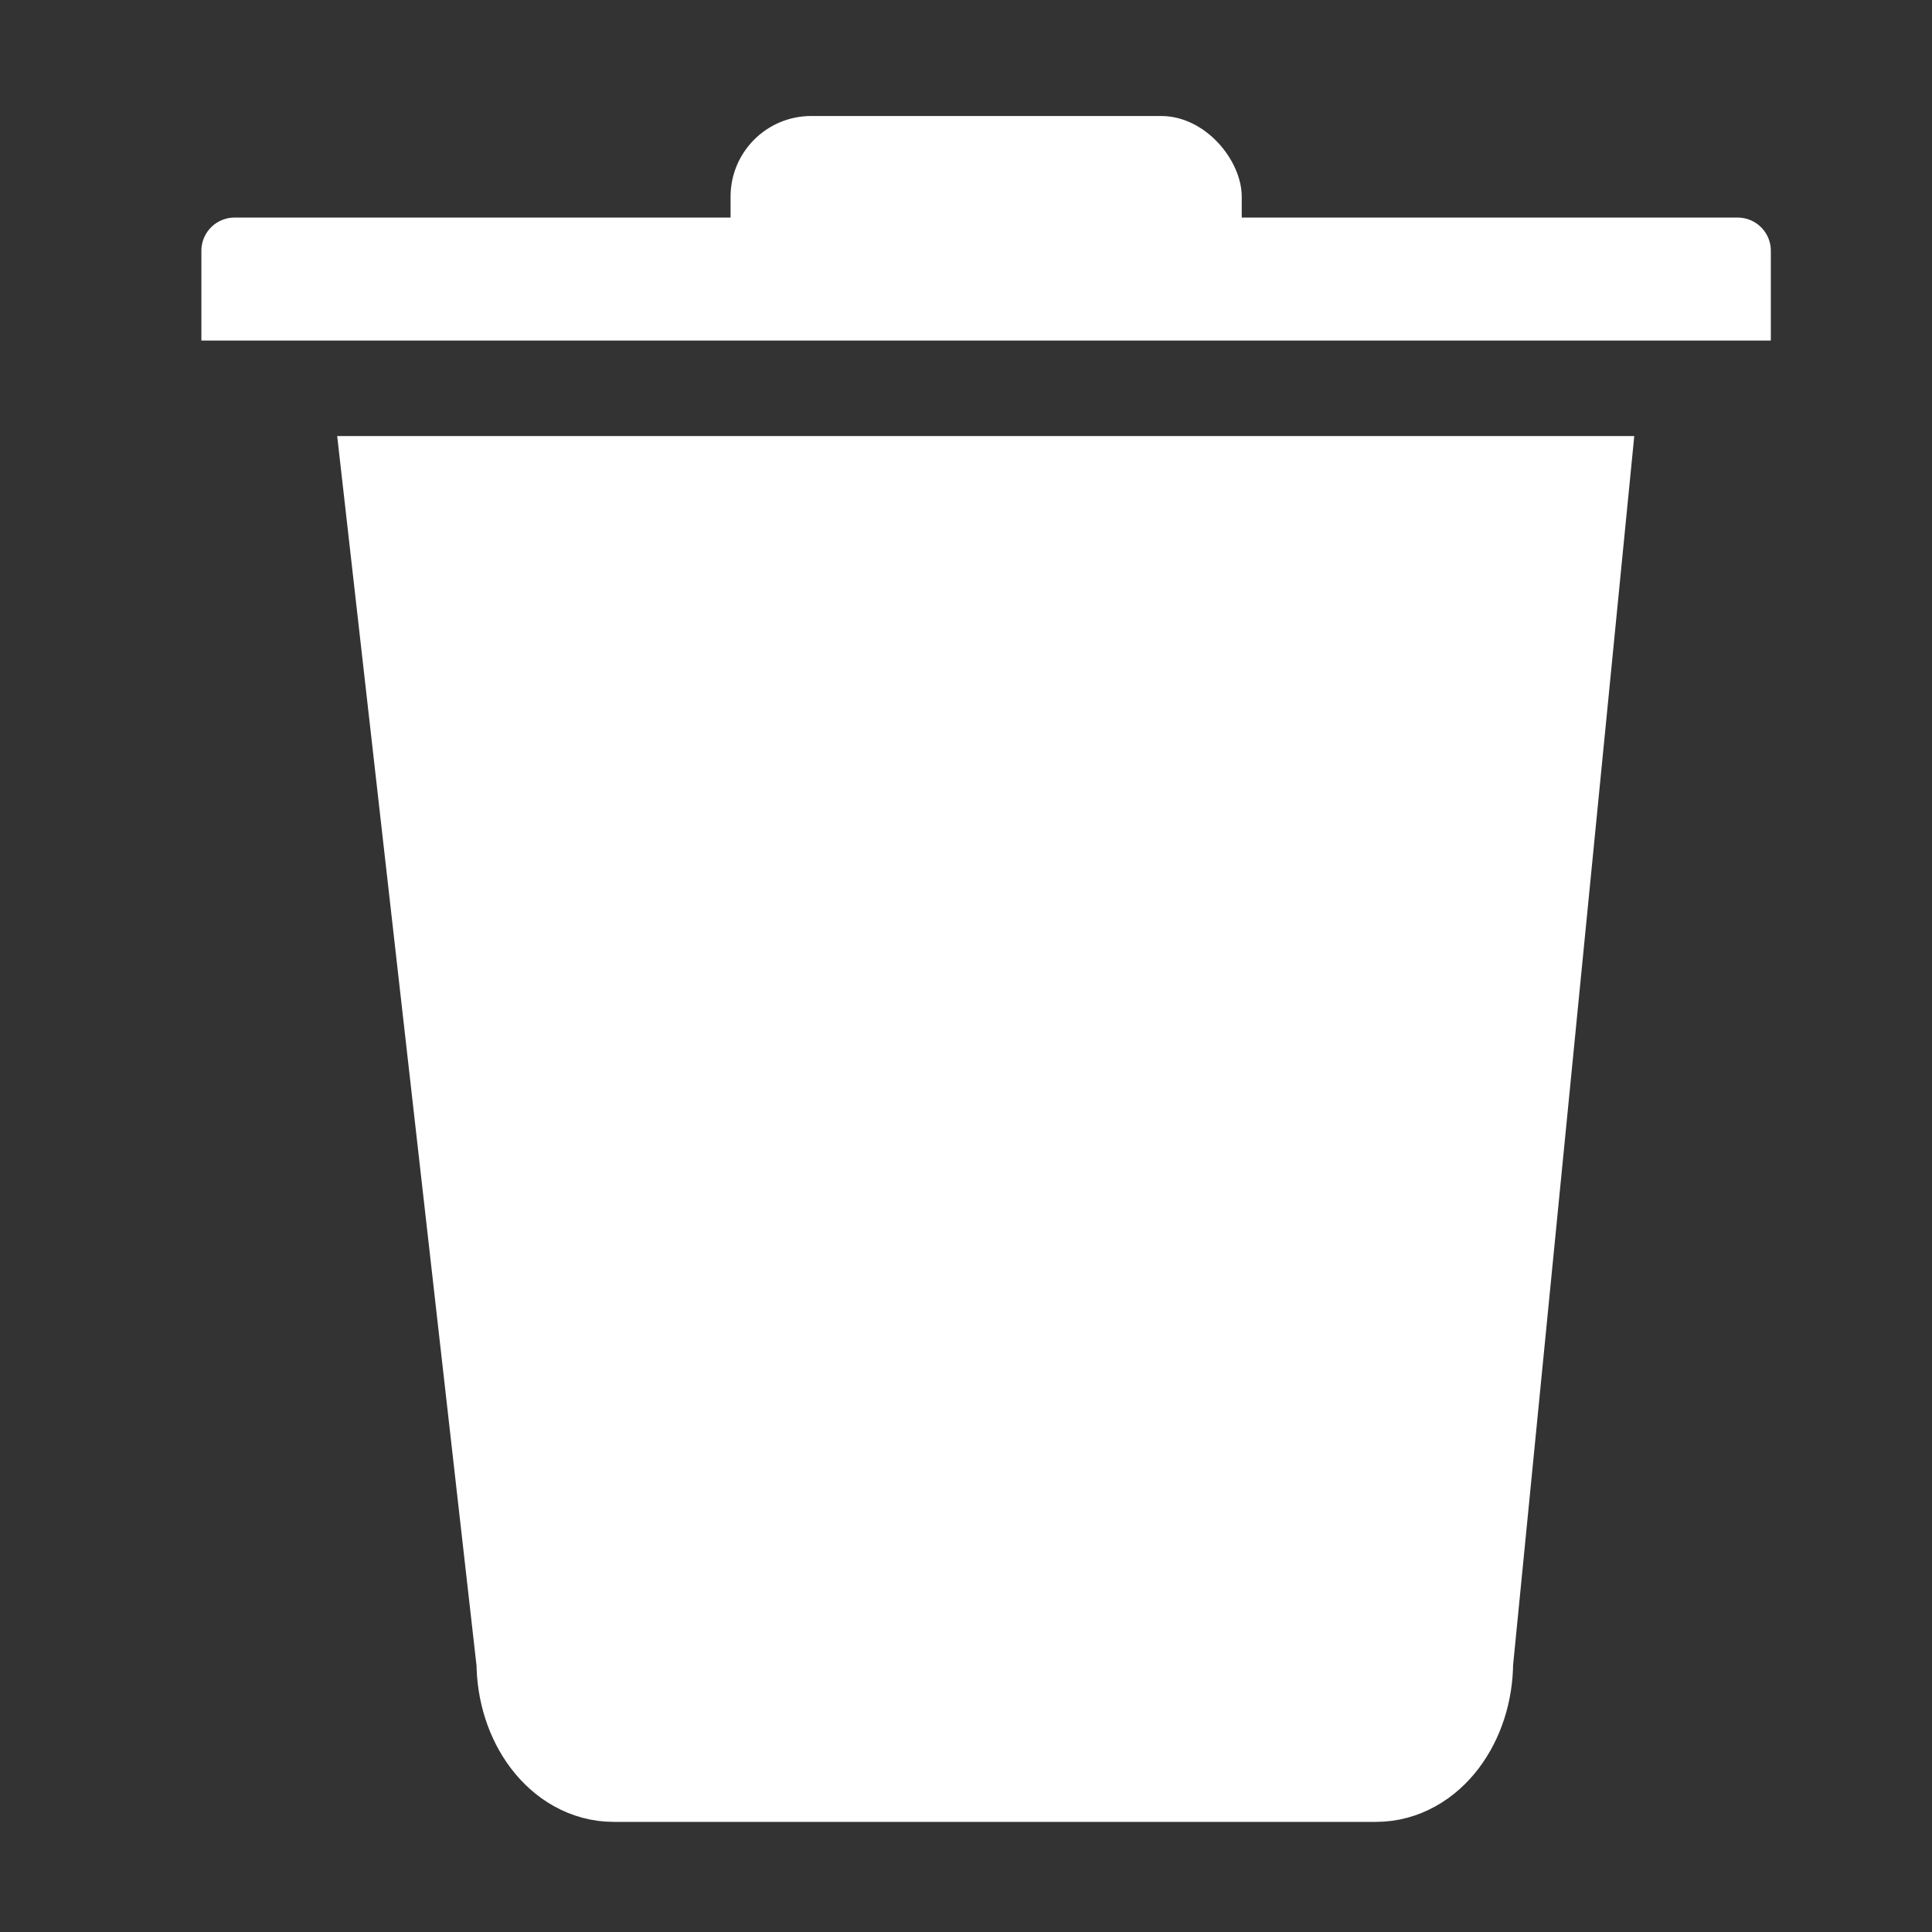 <svg xmlns="http://www.w3.org/2000/svg" viewBox="0 0 500 500"><rect x="0" y="0" width="500" height="500" fill="#333333" stroke="none"/><defs><style>.a56e4c31-dc4f-4dee-98b7-3e4aa62d62ee,.fdca5d17-2fd9-404e-aa8c-935afbc79839{fill:#fff;}.a56e4c31-dc4f-4dee-98b7-3e4aa62d62ee{stroke:#fff;stroke-miterlimit:10;stroke-width:33px;}</style></defs><g id="b14d0d62-7459-4fc8-9d74-29a921bf4bec" data-name="trash-icon"><path class="a56e4c31-dc4f-4dee-98b7-3e4aa62d62ee" d="M356.12,455H158.81c-10.49,0-19-11.2-19-25L105.74,129.35h299L375.1,430C375.1,443.81,366.6,455,356.12,455Z"/><path class="fdca5d17-2fd9-404e-aa8c-935afbc79839" d="M60.7,56.31h389a8.59,8.59,0,0,1,8.59,8.59V88.14a0,0,0,0,1,0,0H52.12a0,0,0,0,1,0,0V64.89A8.59,8.59,0,0,1,60.7,56.31Z"/><rect class="fdca5d17-2fd9-404e-aa8c-935afbc79839" x="189.07" y="30.02" width="132.29" height="52.57" rx="20.87"/></g></svg>